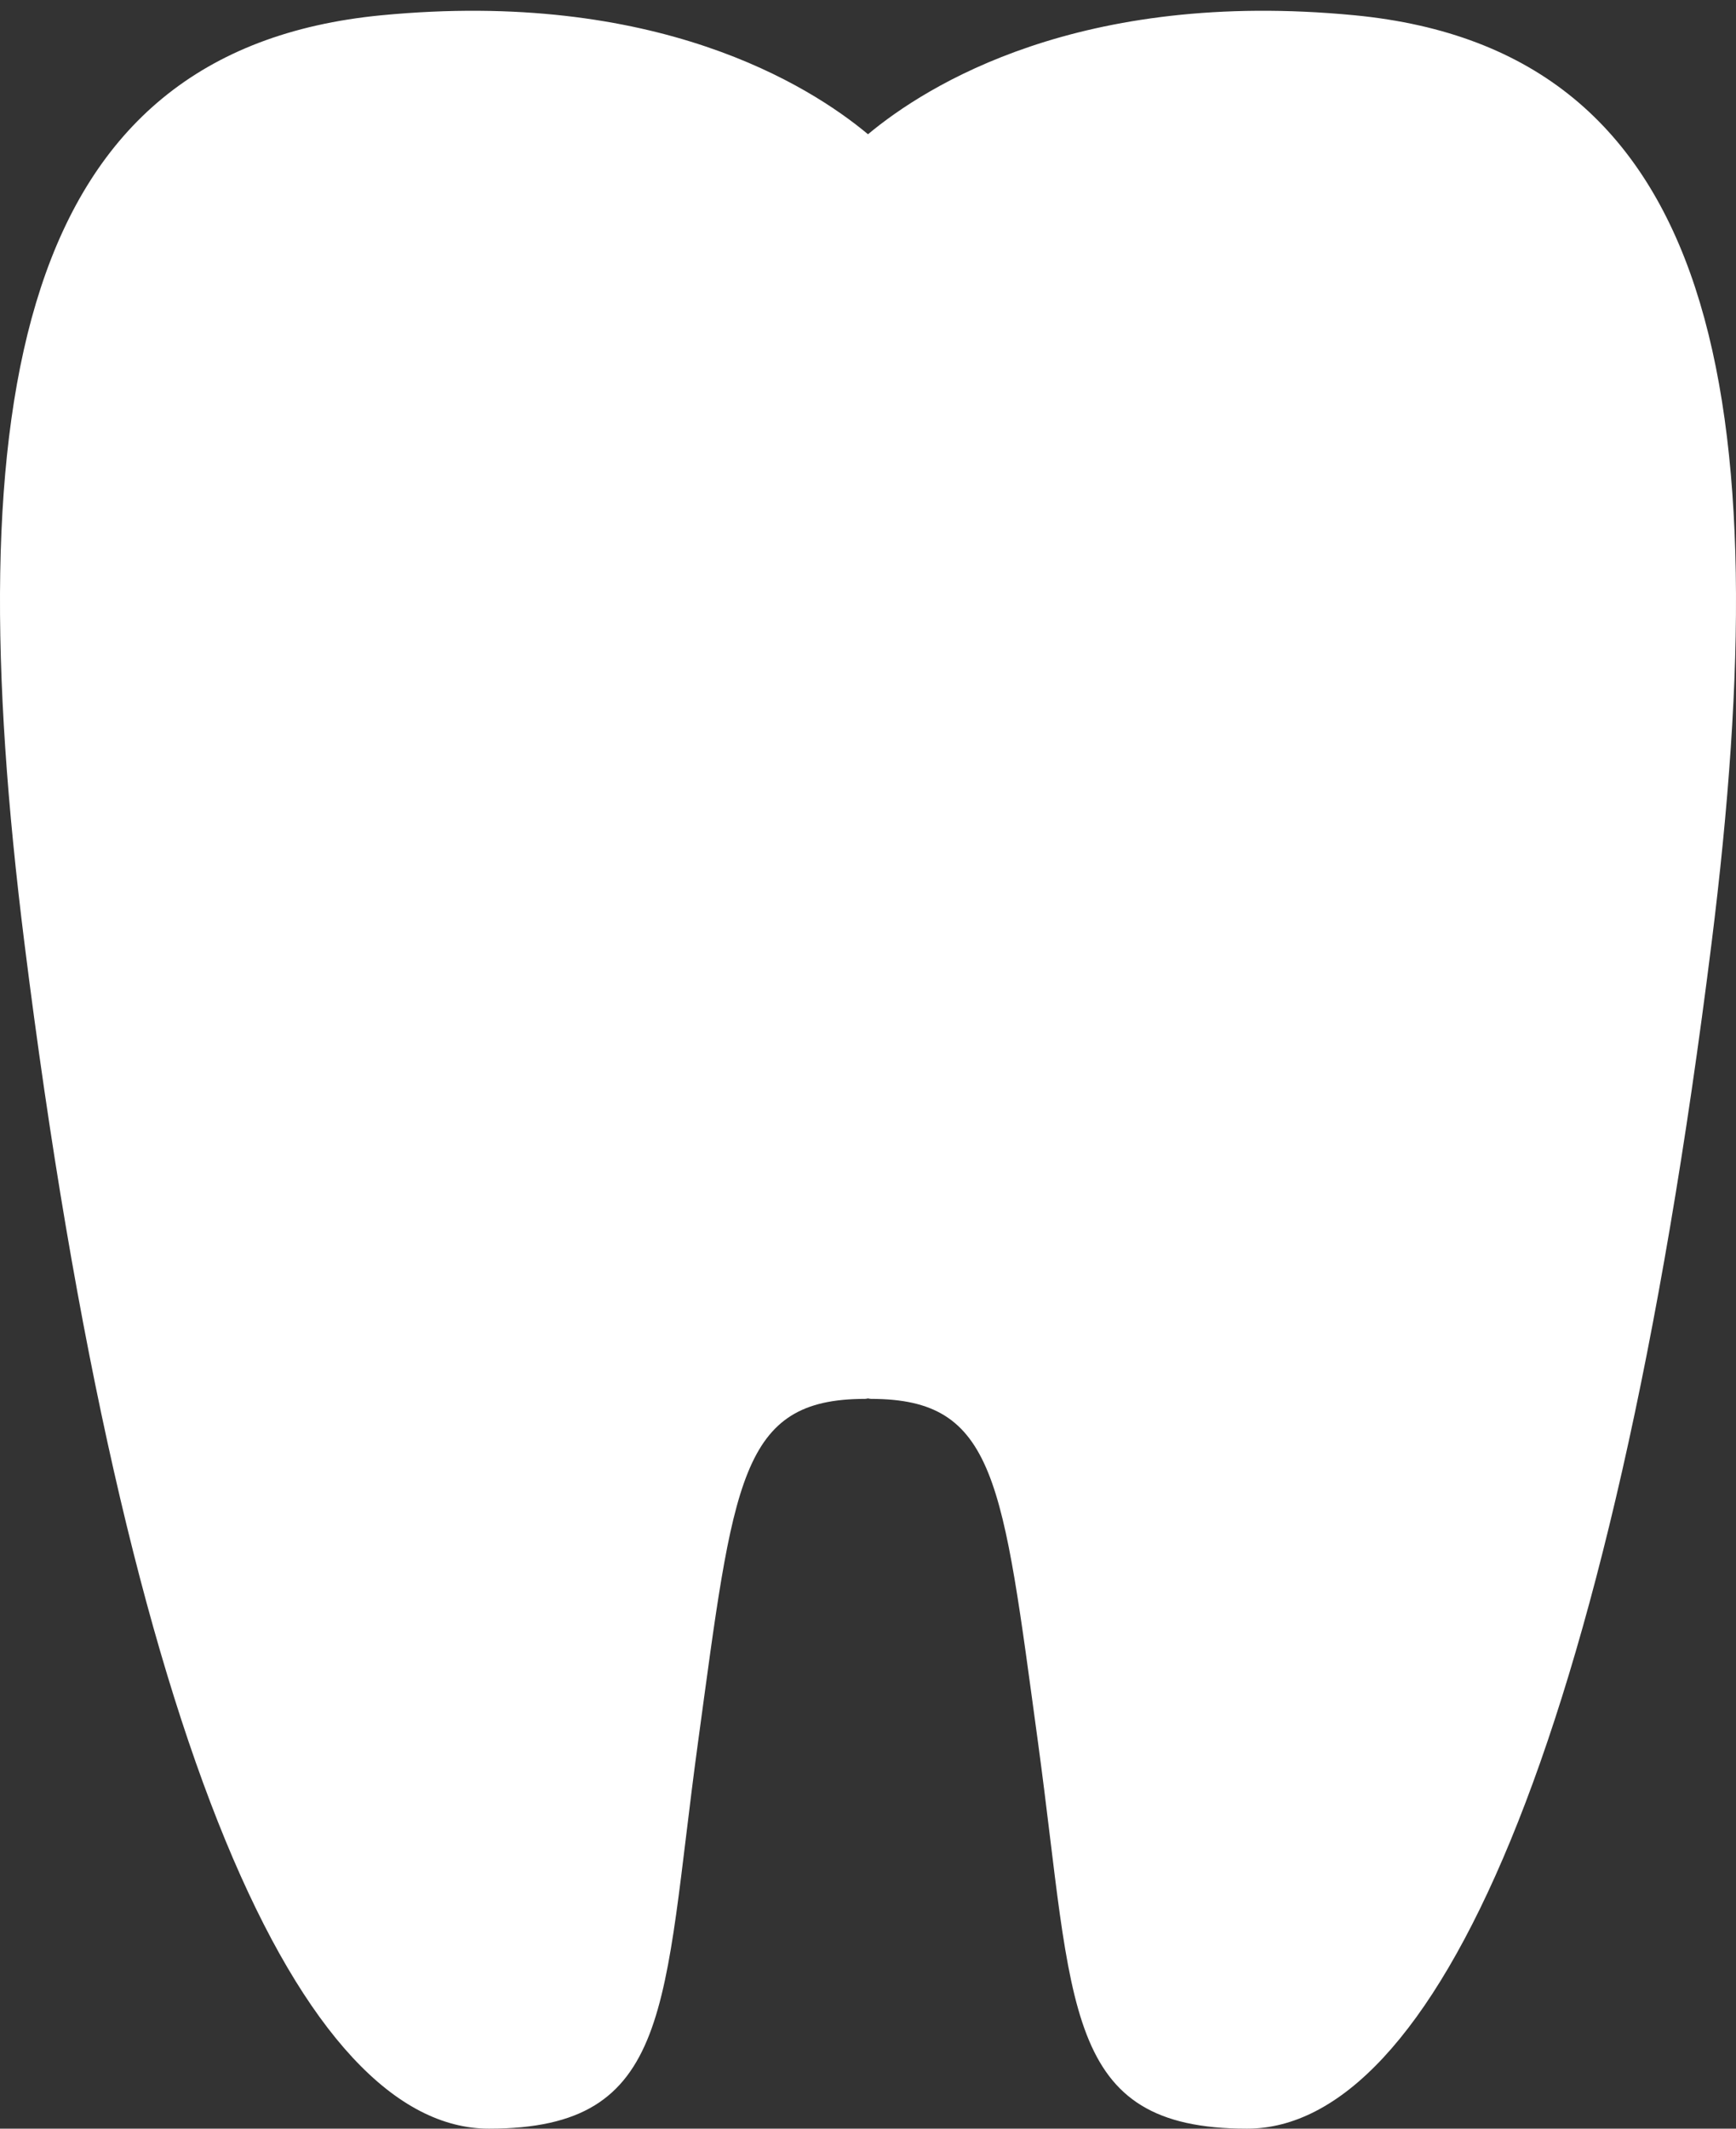 <svg xmlns="http://www.w3.org/2000/svg" width="62" height="76"><rect width="100%" height="100%" fill="#333333" stroke="none"/><path fill="#FFF" fill-rule="evenodd" d="M48.374.545C38.57-.398 33.1 3.043 31 4.793c-2.099-1.75-7.57-5.19-17.374-4.248C.622 1.796-1.566 14.176.873 33.675 4.497 62.648 10.854 76 17.463 76c6.608 0 6.182-4.377 7.461-13.757 1.28-9.38 1.492-12.298 5.97-12.298.036 0 .07-.01.106-.017.036.006.07.017.107.017 4.476 0 4.69 2.918 5.969 12.298C38.355 71.623 37.929 76 44.537 76c6.609 0 12.966-13.352 16.59-42.325 2.439-19.499.251-31.879-12.753-33.13z"/></svg>